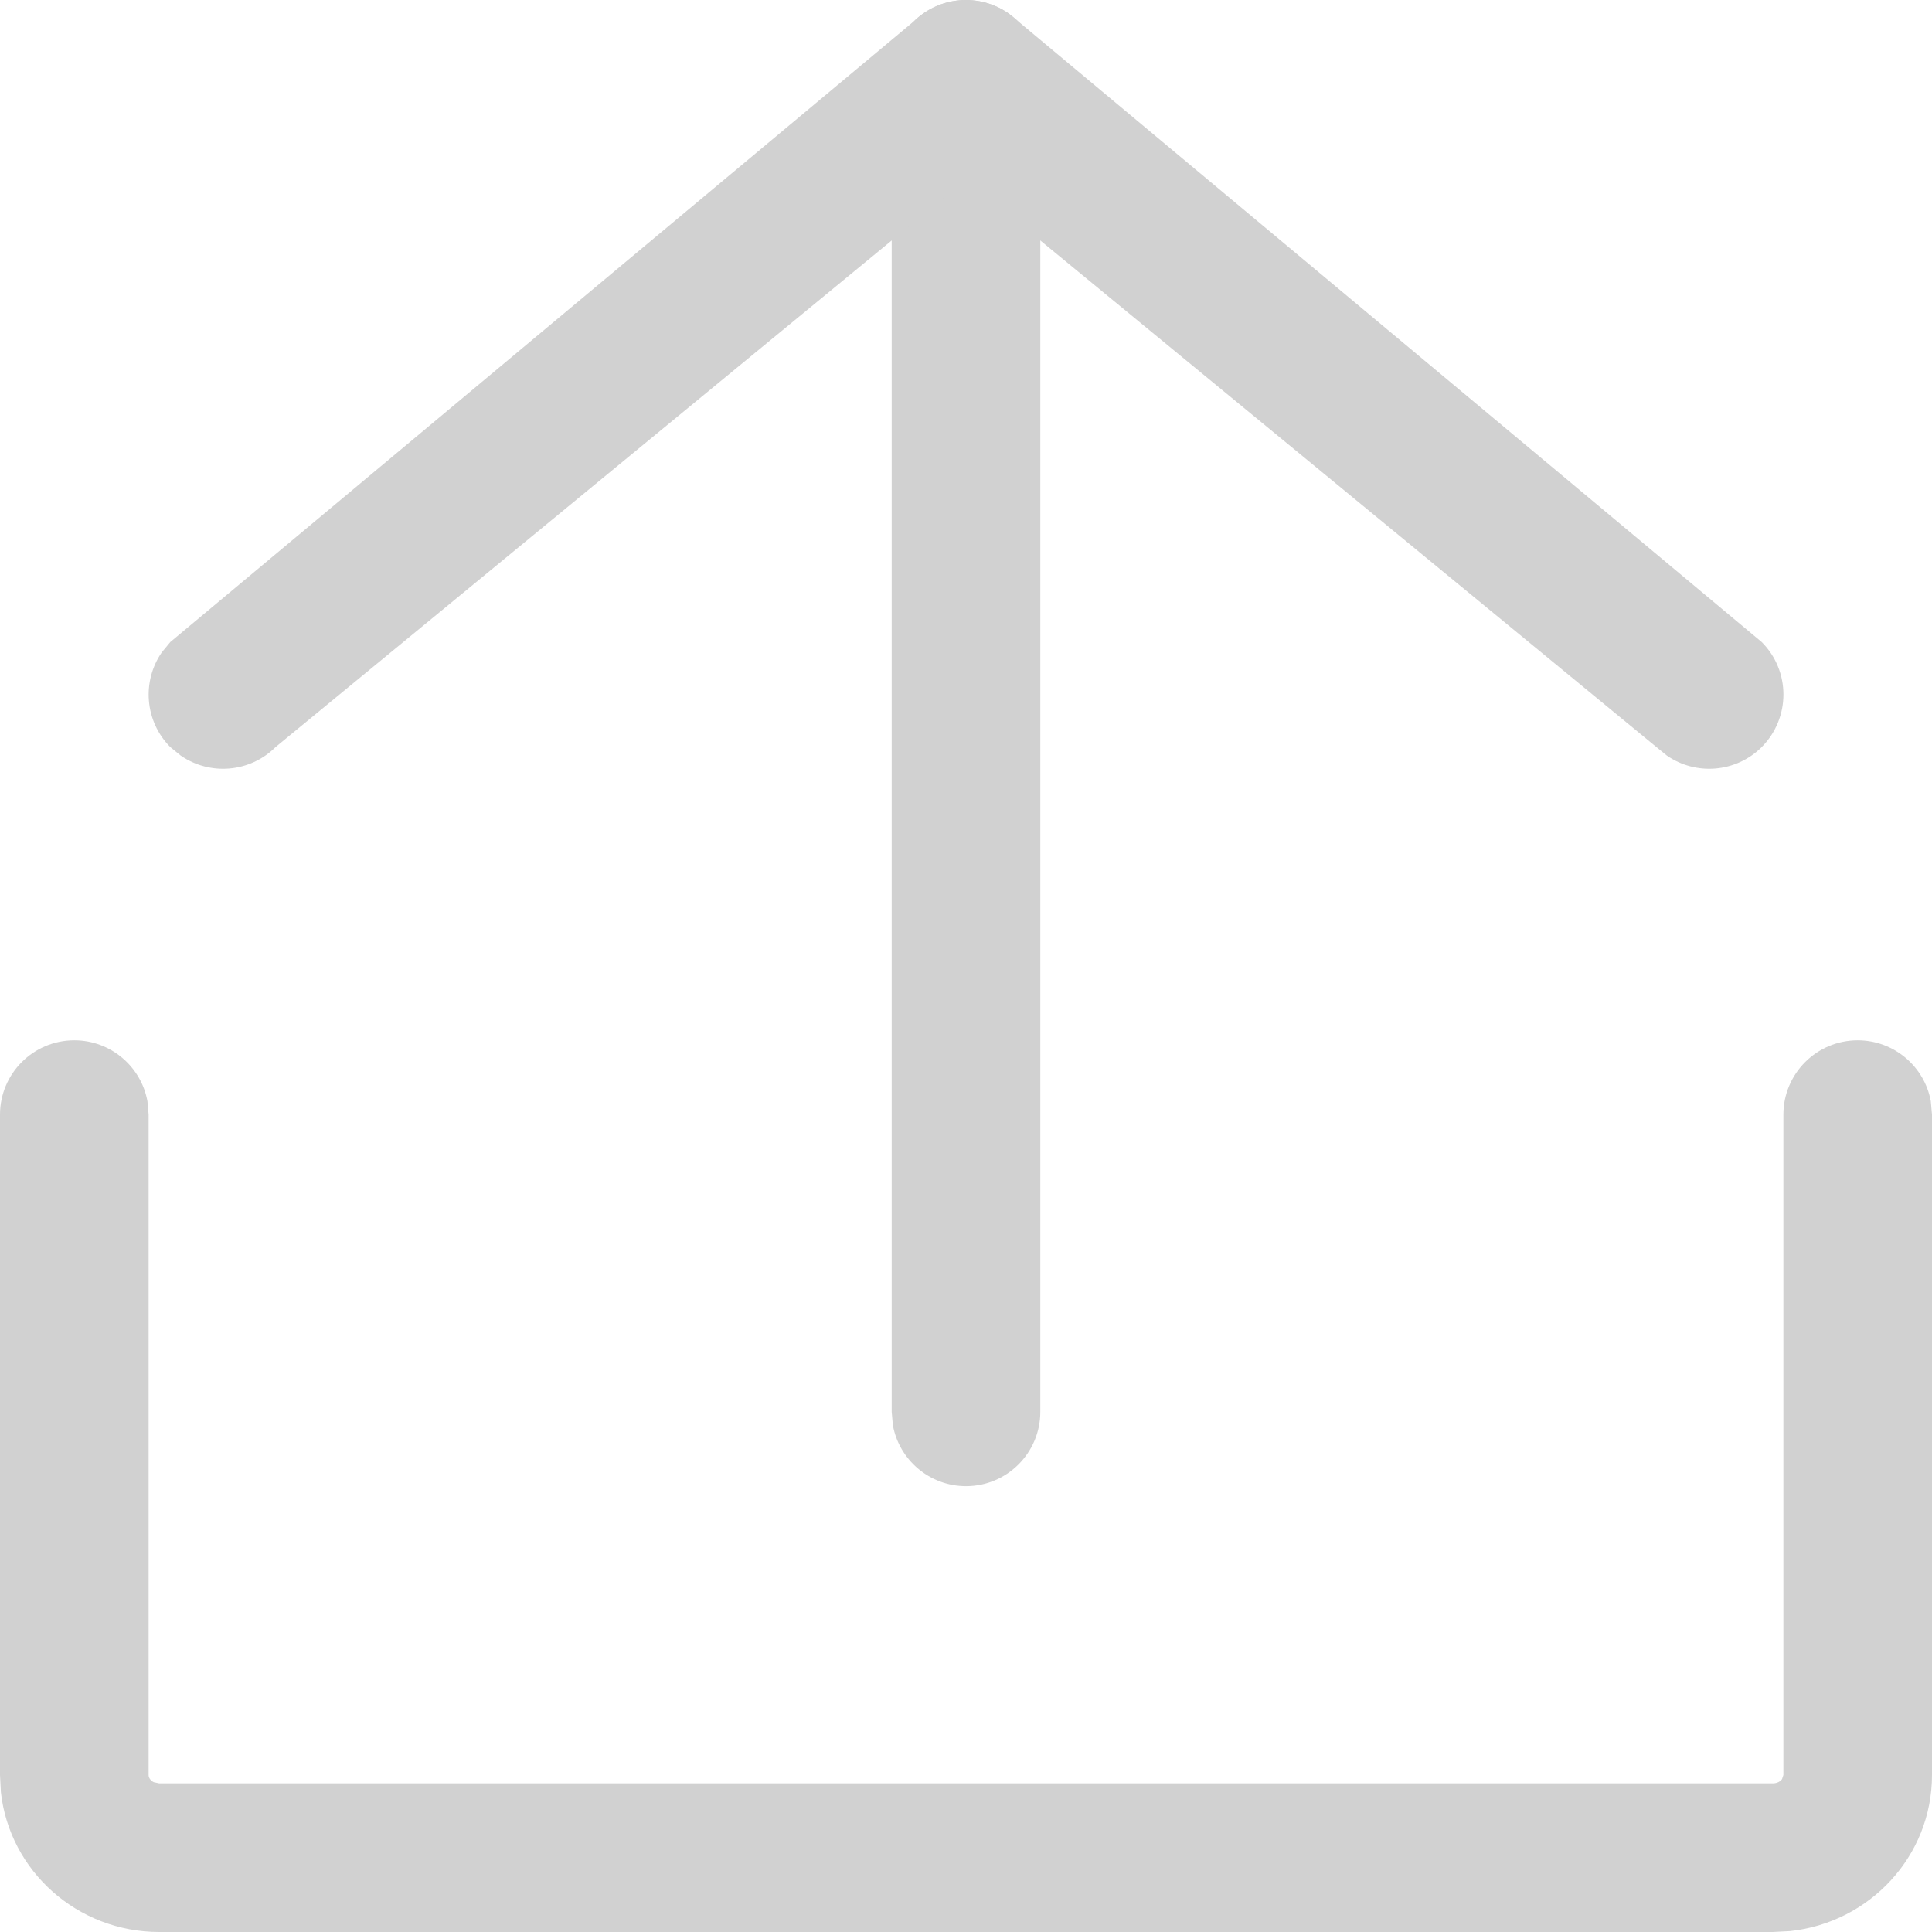 <?xml version="1.0" encoding="UTF-8"?>
<svg width="13px" height="13px" viewBox="0 0 13 13" version="1.1" xmlns="http://www.w3.org/2000/svg" xmlns:xlink="http://www.w3.org/1999/xlink">
    <title>icons/dark/normal/output/icons/output</title>
    <g id="icons/dark/normal/output/icons/output" stroke="none" stroke-width="1" fill="none" fill-rule="evenodd">
        <g id="编组" fill="#D1D1D1" fill-rule="nonzero">
            <path d="M6.5,0 C6.745,0 6.95,0.177 6.992,0.41 L7,0.5 L7,9.5 C7,9.776 6.776,10 6.5,10 C6.255,10 6.05,9.823 6.008,9.59 L6,9.5 L6,0.5 C6,0.224 6.224,0 6.5,0 Z" id="直线-2"></path>
            <path d="M6.146,0.146 C6.32,-0.027 6.589,-0.046 6.784,0.089 L6.854,0.146 L11.854,4.32 C12.049,4.515 12.049,4.831 11.854,5.027 C11.68,5.2 11.411,5.219 11.216,5.084 L11.146,5.027 L6.5,1.207 L1.854,5.027 C1.68,5.2 1.411,5.219 1.216,5.084 L1.146,5.027 C0.973,4.853 0.954,4.584 1.089,4.389 L1.146,4.32 L6.146,0.146 Z" id="直线"></path>
            <path d="M12.5,7 C12.745,7 12.95,7.177 12.992,7.41 L13,7.5 L13,11.944 C13,12.492 12.579,12.937 12.045,12.994 L11.929,13 L1.071,13 C0.522,13 0.065,12.591 0.006,12.06 L0,11.944 L0,7.5 C0,7.224 0.224,7 0.5,7 C0.745,7 0.95,7.177 0.992,7.41 L1,7.5 L1,11.944 C1,11.963 1.013,11.981 1.034,11.992 L1.071,12 L11.929,12 C11.957,12 11.979,11.988 11.991,11.971 L12,11.944 L12,7.5 C12,7.224 12.224,7 12.5,7 Z" id="路径"></path>
        </g>
    </g>
</svg>